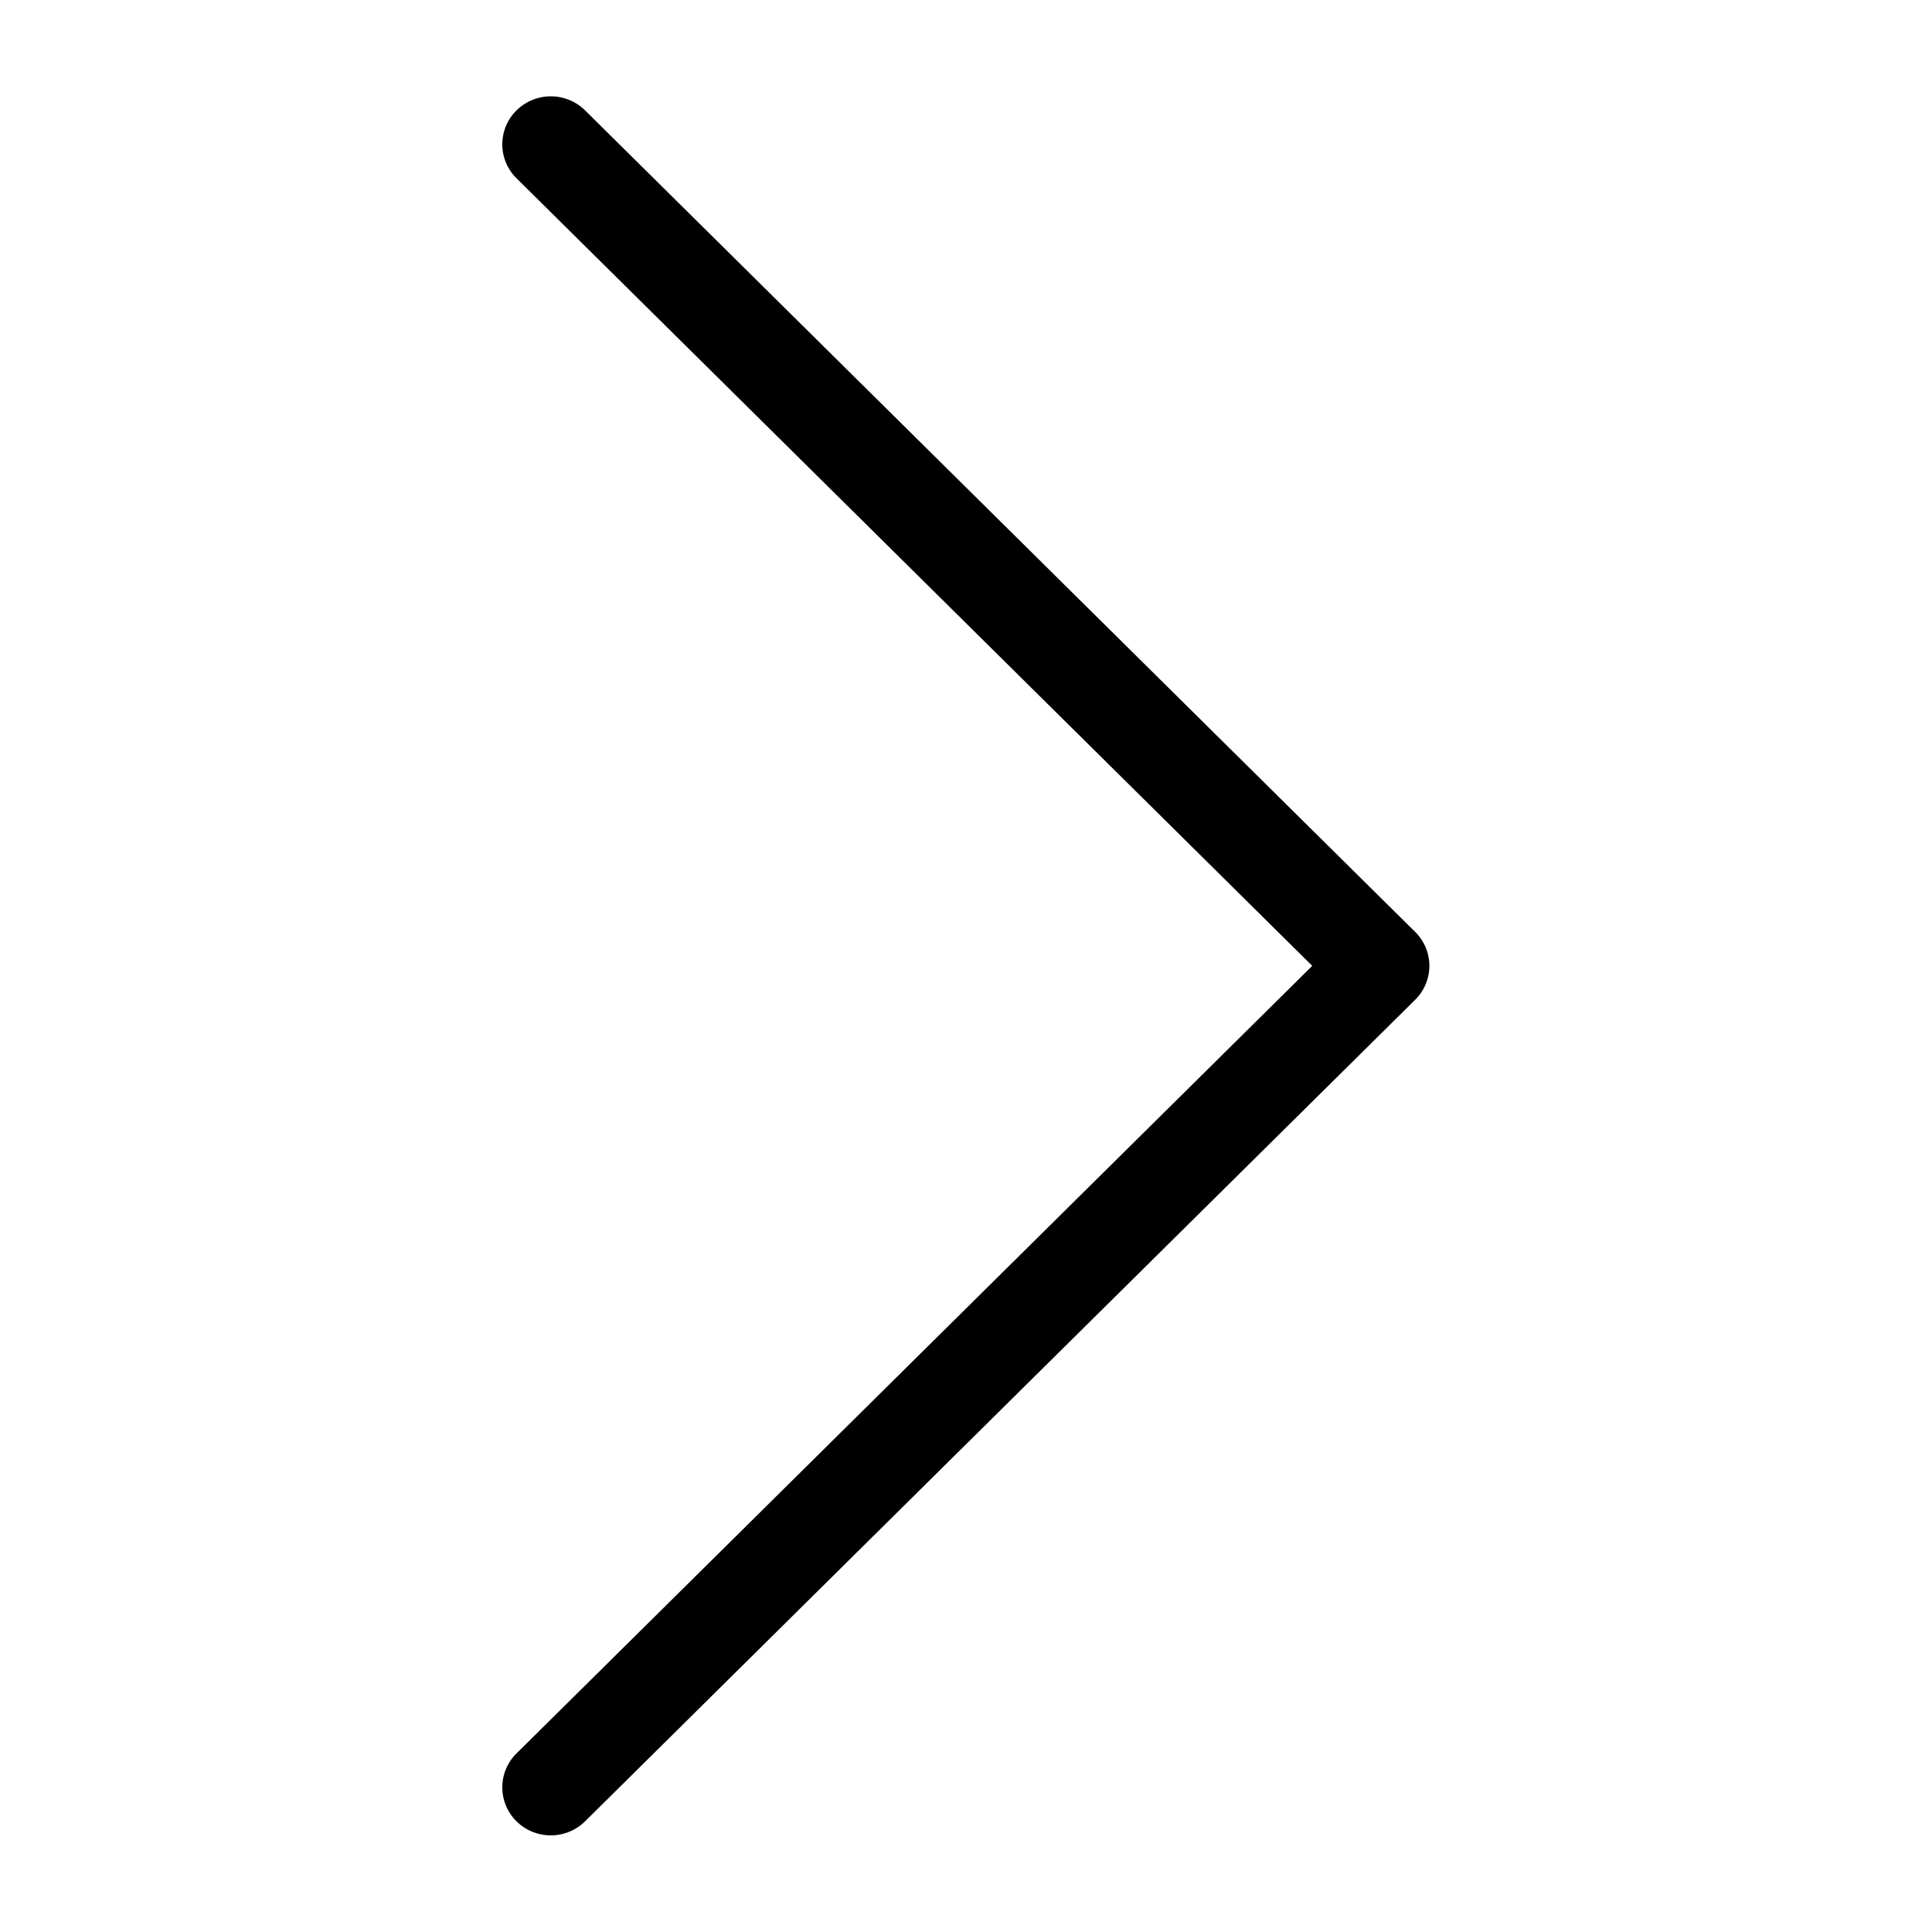 <?xml version="1.0" standalone="no"?><!DOCTYPE svg PUBLIC "-//W3C//DTD SVG 1.1//EN" "http://www.w3.org/Graphics/SVG/1.1/DTD/svg11.dtd"><svg t="1586184860968" class="icon" viewBox="0 0 1024 1024" version="1.1" xmlns="http://www.w3.org/2000/svg" p-id="2231" xmlns:xlink="http://www.w3.org/1999/xlink" width="200" height="200"><defs><style type="text/css"></style></defs><path d="M310.113 58.506l439.946 435.42a25.257 25.257 0 0 1 0 35.983l-439.946 435.425a25.897 25.897 0 0 1-36.352 0 25.267 25.267 0 0 1 0-35.988l421.75-417.428-421.75-417.428a25.262 25.262 0 0 1 0-35.983 25.897 25.897 0 0 1 36.352 0z" p-id="2232"></path></svg>